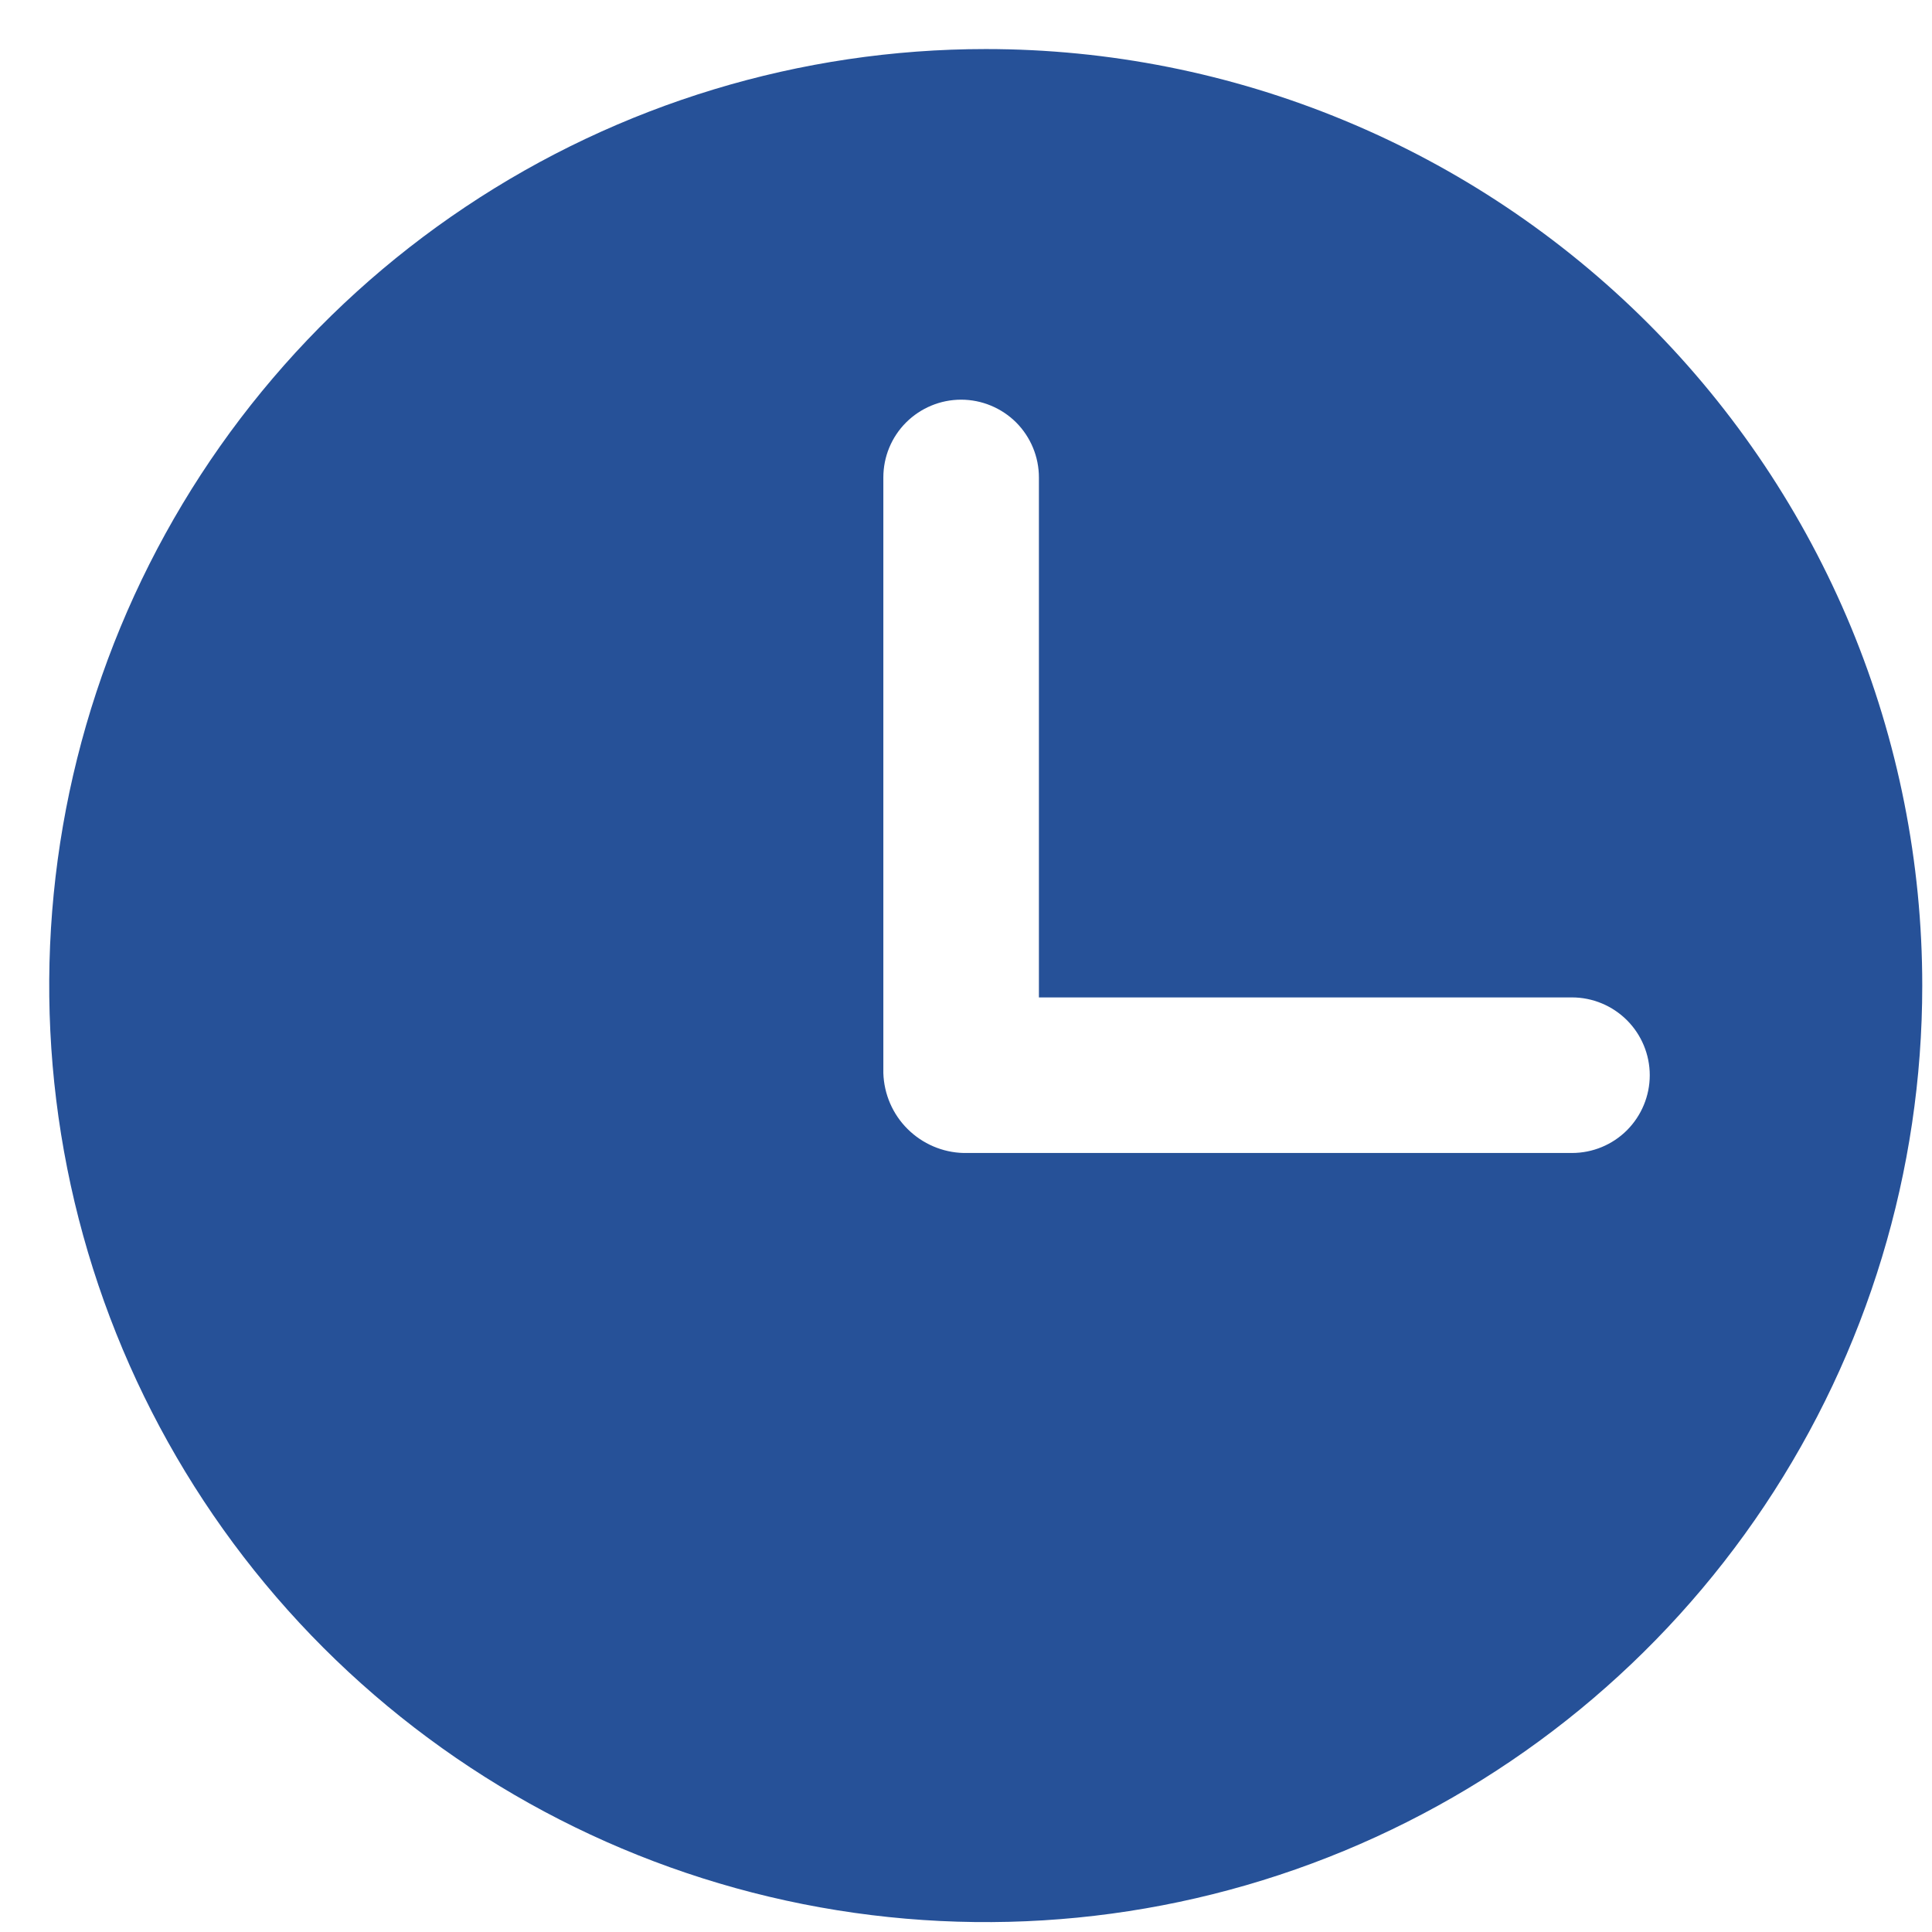 <svg width="23" height="23" viewBox="0 0 23 23" fill="none" xmlns="http://www.w3.org/2000/svg">
<path d="M11.735 0.584C9.53 0.584 7.374 1.238 5.541 2.463C3.707 3.688 2.278 5.43 1.434 7.467C0.591 9.504 0.37 11.745 0.8 13.908C1.23 16.071 2.292 18.058 3.851 19.617C5.411 21.176 7.397 22.238 9.56 22.668C11.723 23.098 13.964 22.878 16.001 22.034C18.039 21.19 19.78 19.761 21.005 17.927C22.23 16.094 22.884 13.938 22.884 11.733C22.884 10.269 22.596 8.819 22.036 7.466C21.475 6.114 20.654 4.884 19.619 3.849C18.583 2.814 17.355 1.993 16.002 1.433C14.649 0.872 13.199 0.584 11.735 0.584ZM18.714 13.726H11.471C11.221 13.72 10.982 13.617 10.804 13.44C10.627 13.264 10.524 13.026 10.516 12.775V5.684C10.516 5.438 10.613 5.203 10.787 5.029C10.961 4.856 11.196 4.758 11.442 4.758C11.687 4.758 11.923 4.856 12.097 5.029C12.27 5.203 12.368 5.438 12.368 5.684V11.874H18.714C18.959 11.874 19.195 11.972 19.369 12.146C19.542 12.319 19.64 12.555 19.64 12.8C19.64 13.046 19.542 13.281 19.369 13.455C19.195 13.629 18.959 13.726 18.714 13.726Z" fill="#265198"/>
</svg>
